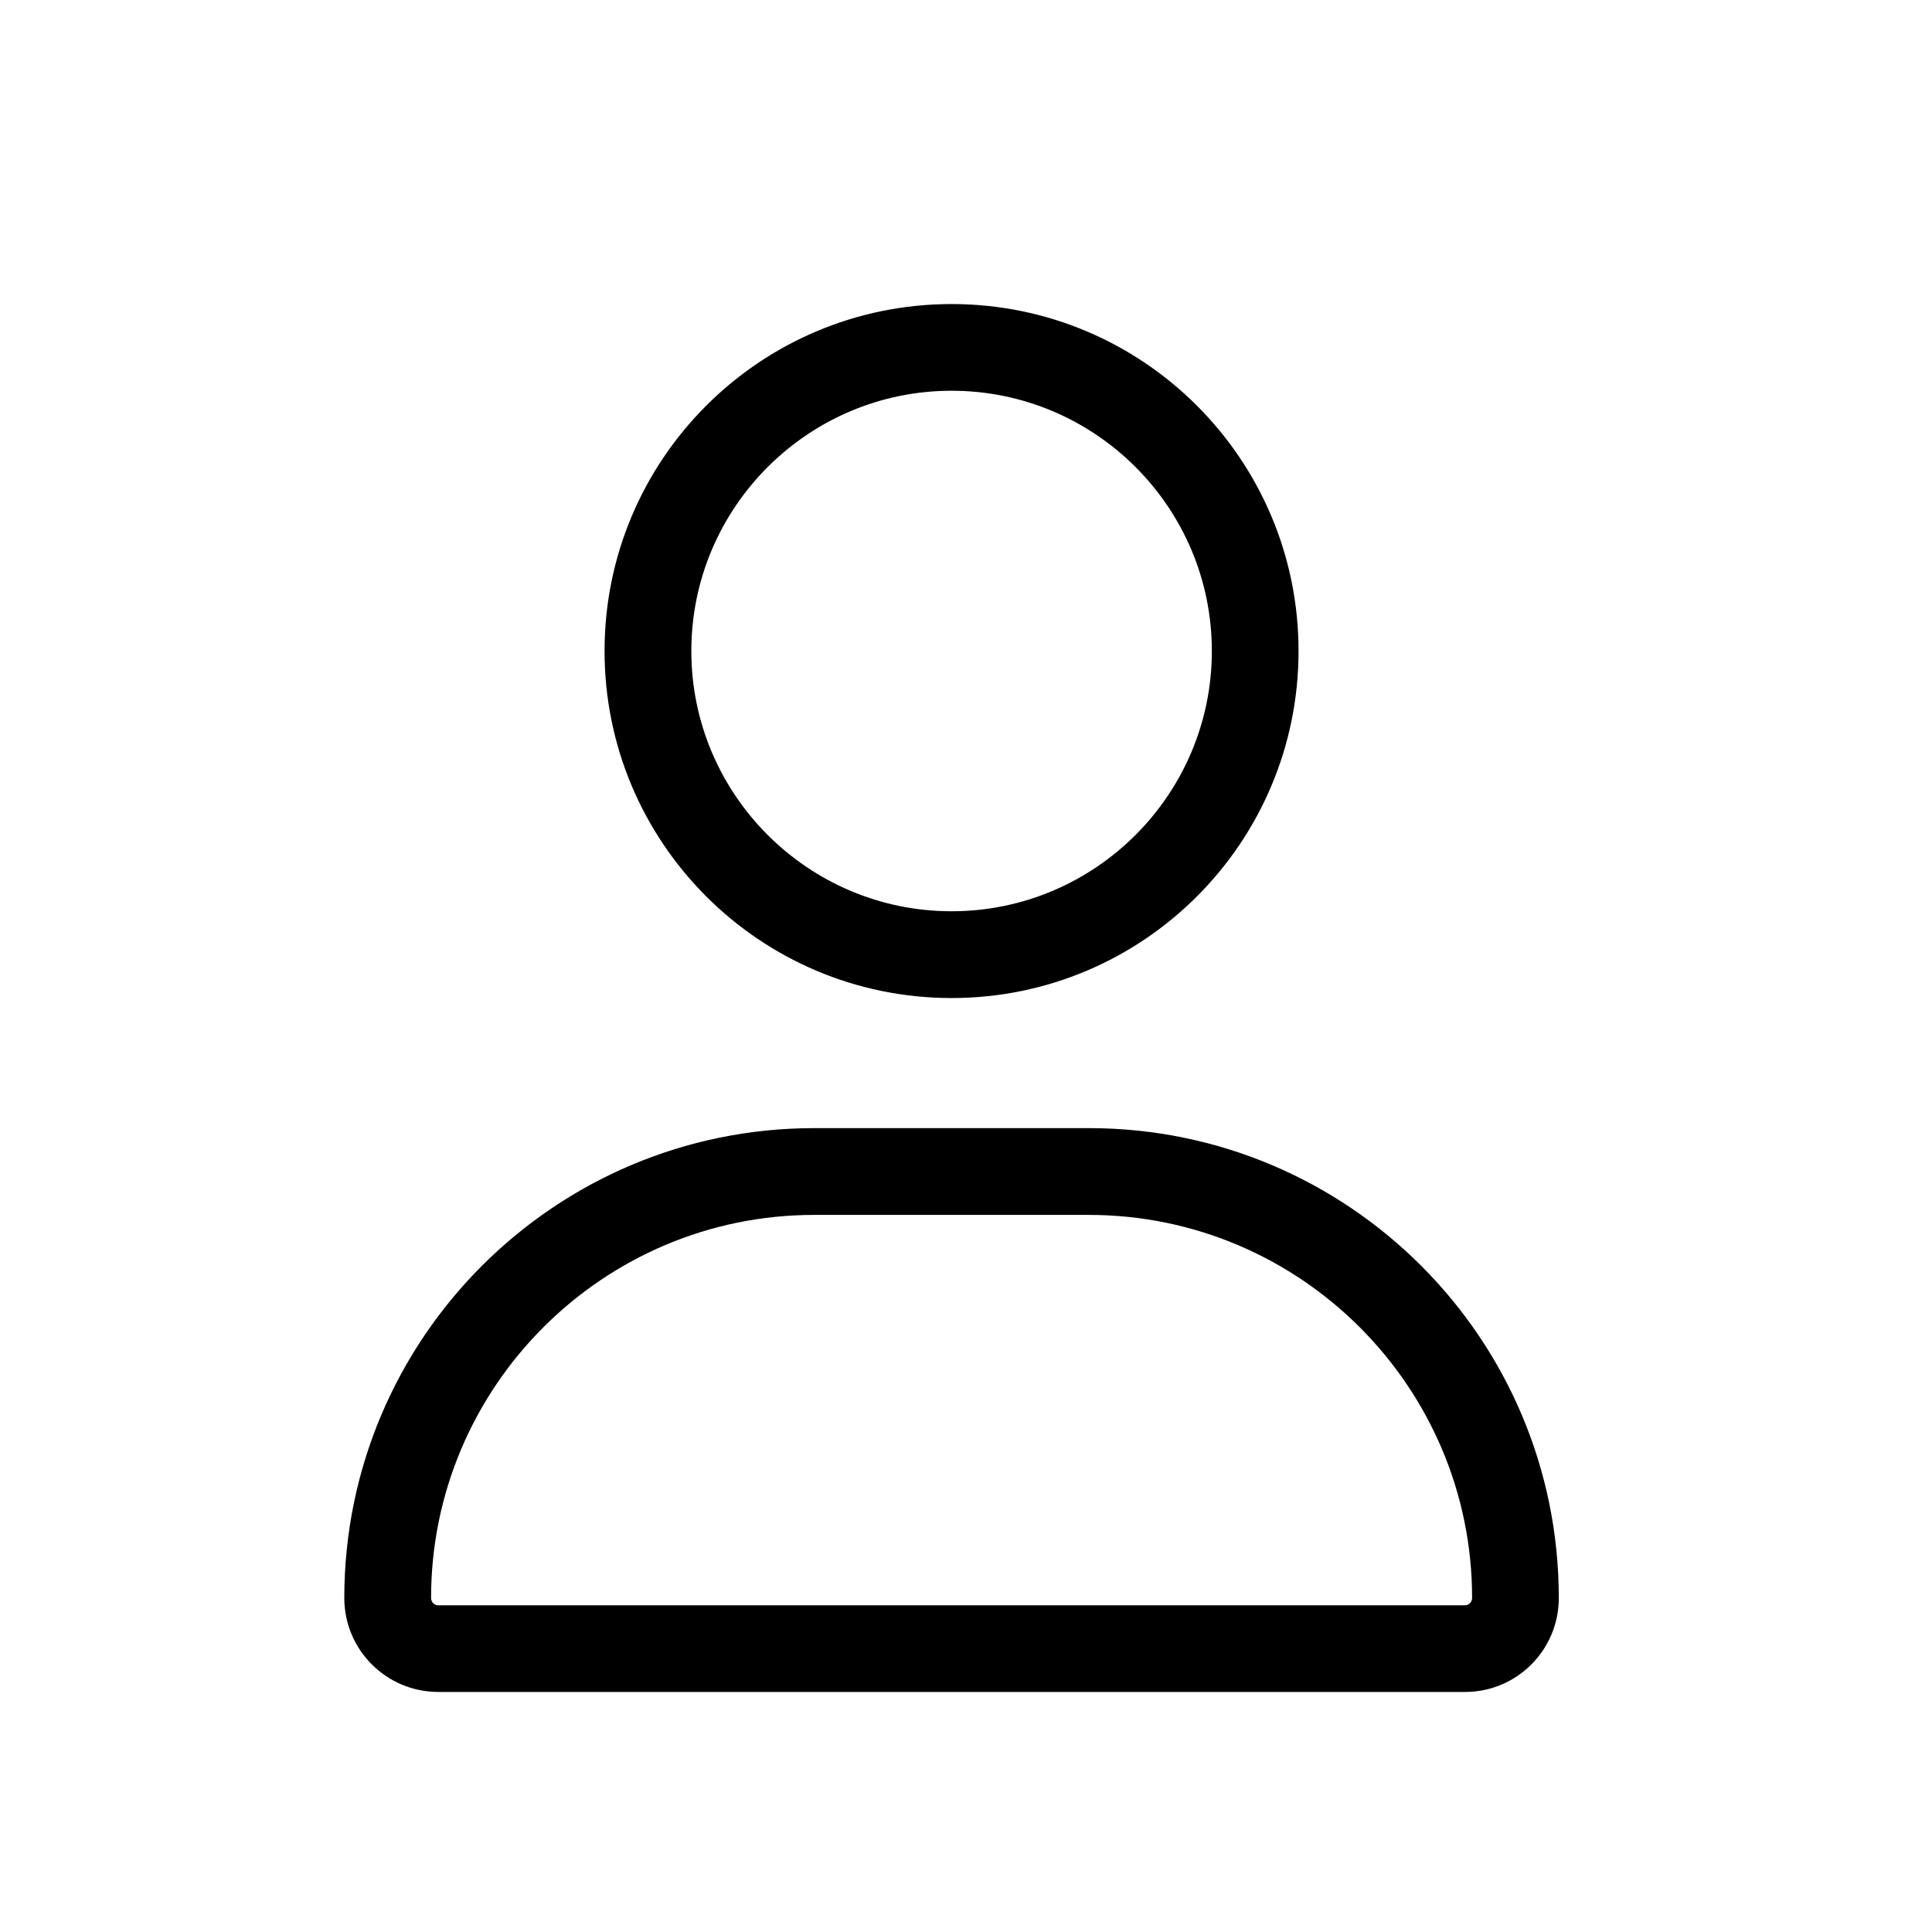 <svg width="24" height="24" viewBox="0 0 24 24" fill="none" xmlns="http://www.w3.org/2000/svg">
<g clip-path="url(#clip0_301_1974)">
<path d="M11.821 12.398C14.202 12.398 16.131 10.468 16.131 8.087C16.131 5.707 14.202 3.777 11.821 3.777C9.44 3.777 7.51 5.707 7.51 8.087C7.51 10.468 9.44 12.398 11.821 12.398ZM11.821 4.854C13.604 4.854 15.054 6.304 15.054 8.087C15.054 9.87 13.604 11.32 11.821 11.32C10.038 11.32 8.588 9.869 8.588 8.087C8.588 6.304 10.039 4.854 11.821 4.854ZM13.528 14.014H10.114C6.891 14.014 4.277 16.628 4.277 19.851C4.277 20.495 4.8 21.018 5.445 21.018H18.198C18.842 21.019 19.364 20.497 19.364 19.851C19.364 16.628 16.751 14.014 13.528 14.014ZM18.196 19.942H5.445C5.395 19.942 5.355 19.901 5.355 19.851C5.355 17.227 7.49 15.092 10.114 15.092H13.525C16.152 15.092 18.287 17.227 18.287 19.851C18.287 19.901 18.246 19.942 18.196 19.942Z" fill="black"/>
</g>
<defs>
<clipPath id="clip0_301_1974">
<rect width="15.087" height="17.242" fill="white" transform="translate(4.277 3.777)"/>
</clipPath>
</defs>
</svg>
